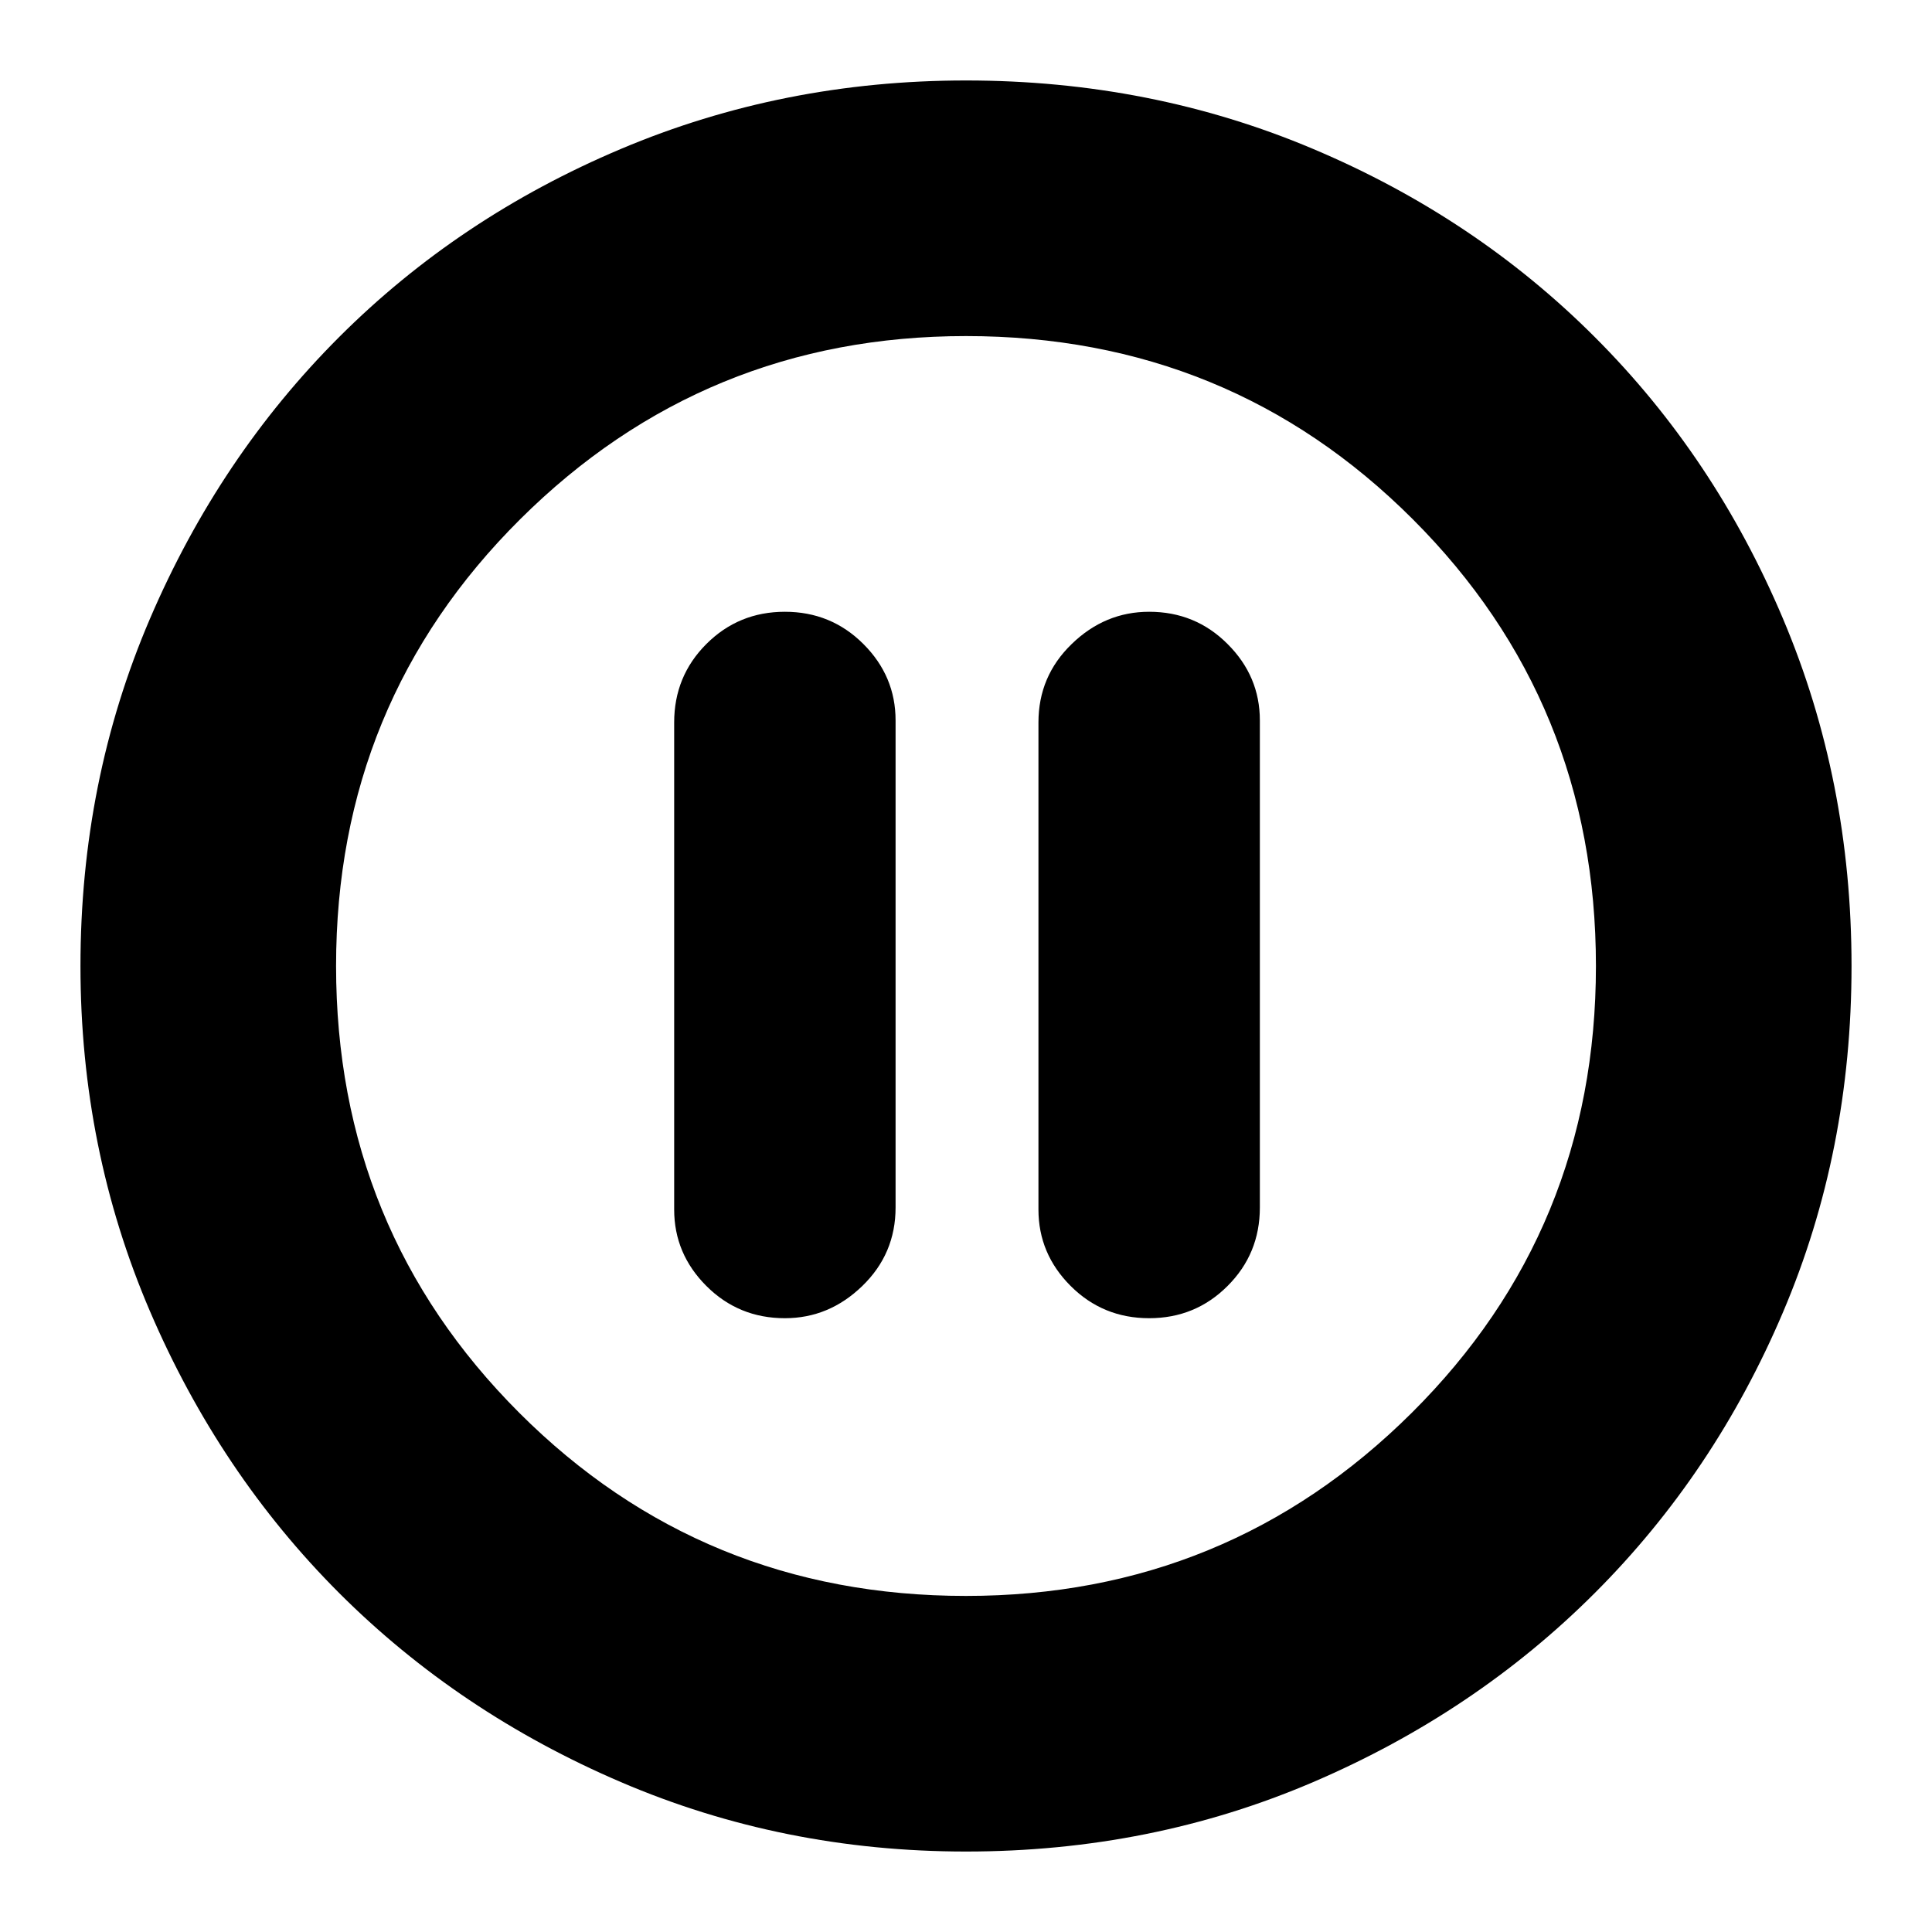 <svg xmlns="http://www.w3.org/2000/svg" height="20" width="20"><path d="M8.125 13.646q.458 0 .802-.334.344-.333.344-.812V7.458q0-.458-.333-.791-.334-.334-.813-.334-.479 0-.813.334-.333.333-.333.812v5.042q0 .458.333.791.334.334.813.334Zm3.771 0q.479 0 .812-.334.334-.333.334-.812V7.458q0-.458-.334-.791-.333-.334-.812-.334-.458 0-.802.334-.344.333-.344.812v5.042q0 .458.333.791.334.334.813.334ZM10 19.167q-1.896 0-3.573-.719T3.51 16.49q-1.239-1.24-1.958-2.917Q.833 11.896.833 10q0-1.917.719-3.594.719-1.677 1.958-2.916 1.24-1.24 2.917-1.948Q8.104.833 10 .833q1.917 0 3.594.709 1.677.708 2.916 1.948 1.24 1.239 1.948 2.916.709 1.677.709 3.594 0 1.917-.709 3.583-.708 1.667-1.948 2.907-1.239 1.239-2.916 1.958-1.677.719-3.594.719ZM10 10Zm0 6.521q2.708 0 4.615-1.896 1.906-1.896 1.906-4.625t-1.896-4.625Q12.729 3.479 10 3.479q-2.708 0-4.615 1.896Q3.479 7.271 3.479 10t1.896 4.625Q7.271 16.521 10 16.521Z"/></svg>